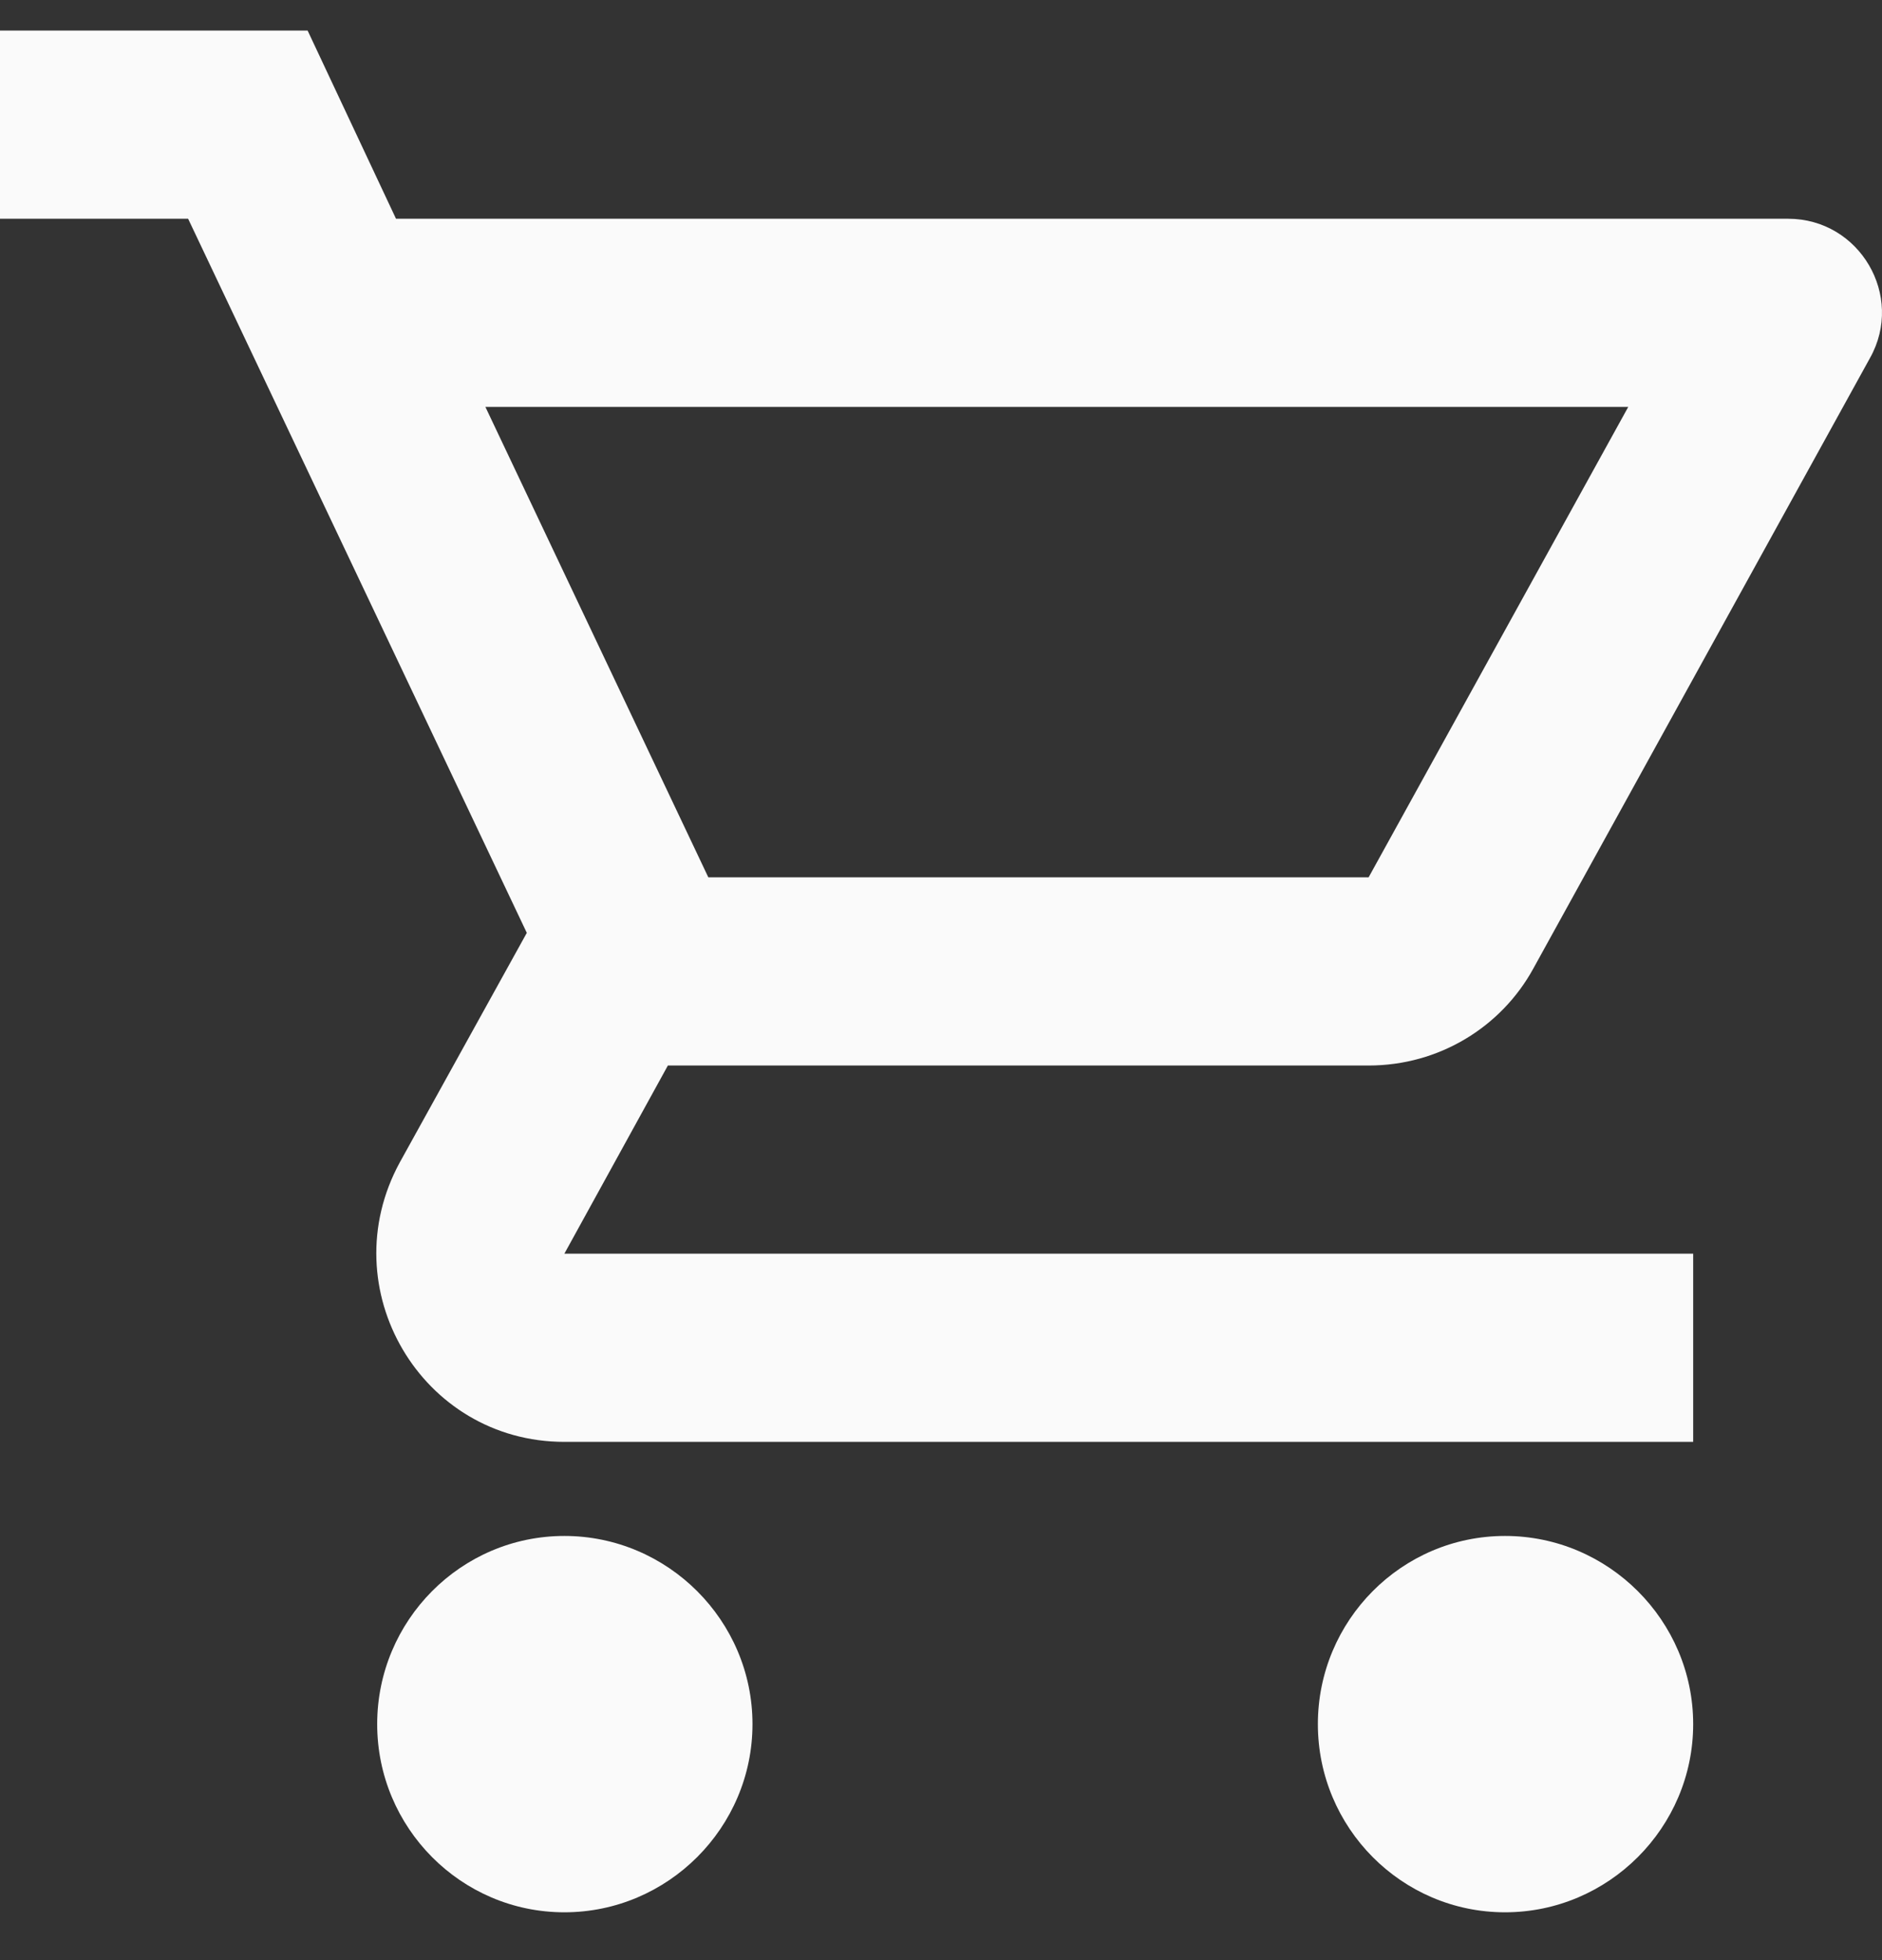 <svg width="24" height="25" viewBox="0 0 24 25" fill="none" xmlns="http://www.w3.org/2000/svg">
<rect x="0" y="0" width="24" height="25" fill="#333333" stroke="none"/>
<path d="M17.453 13.59C18.353 13.59 19.145 13.098 19.553 12.354L23.847 4.566C24.291 3.774 23.715 2.79 22.803 2.79H5.05L3.923 0.39H0V2.79H2.399L6.718 11.898L5.098 14.826C4.222 16.434 5.374 18.39 7.197 18.39H21.592V15.99H7.197L8.517 13.59H17.453ZM6.19 5.19H20.764L17.453 11.19H9.033L6.19 5.19ZM7.197 19.59C5.878 19.59 4.81 20.67 4.81 21.99C4.81 23.31 5.878 24.39 7.197 24.39C8.517 24.39 9.596 23.31 9.596 21.99C9.596 20.67 8.517 19.59 7.197 19.59ZM19.193 19.59C17.873 19.59 16.806 20.67 16.806 21.99C16.806 23.31 17.873 24.39 19.193 24.39C20.512 24.39 21.592 23.31 21.592 21.99C21.592 20.67 20.512 19.59 19.193 19.59Z" fill="#FAFAFA"/>
</svg>
